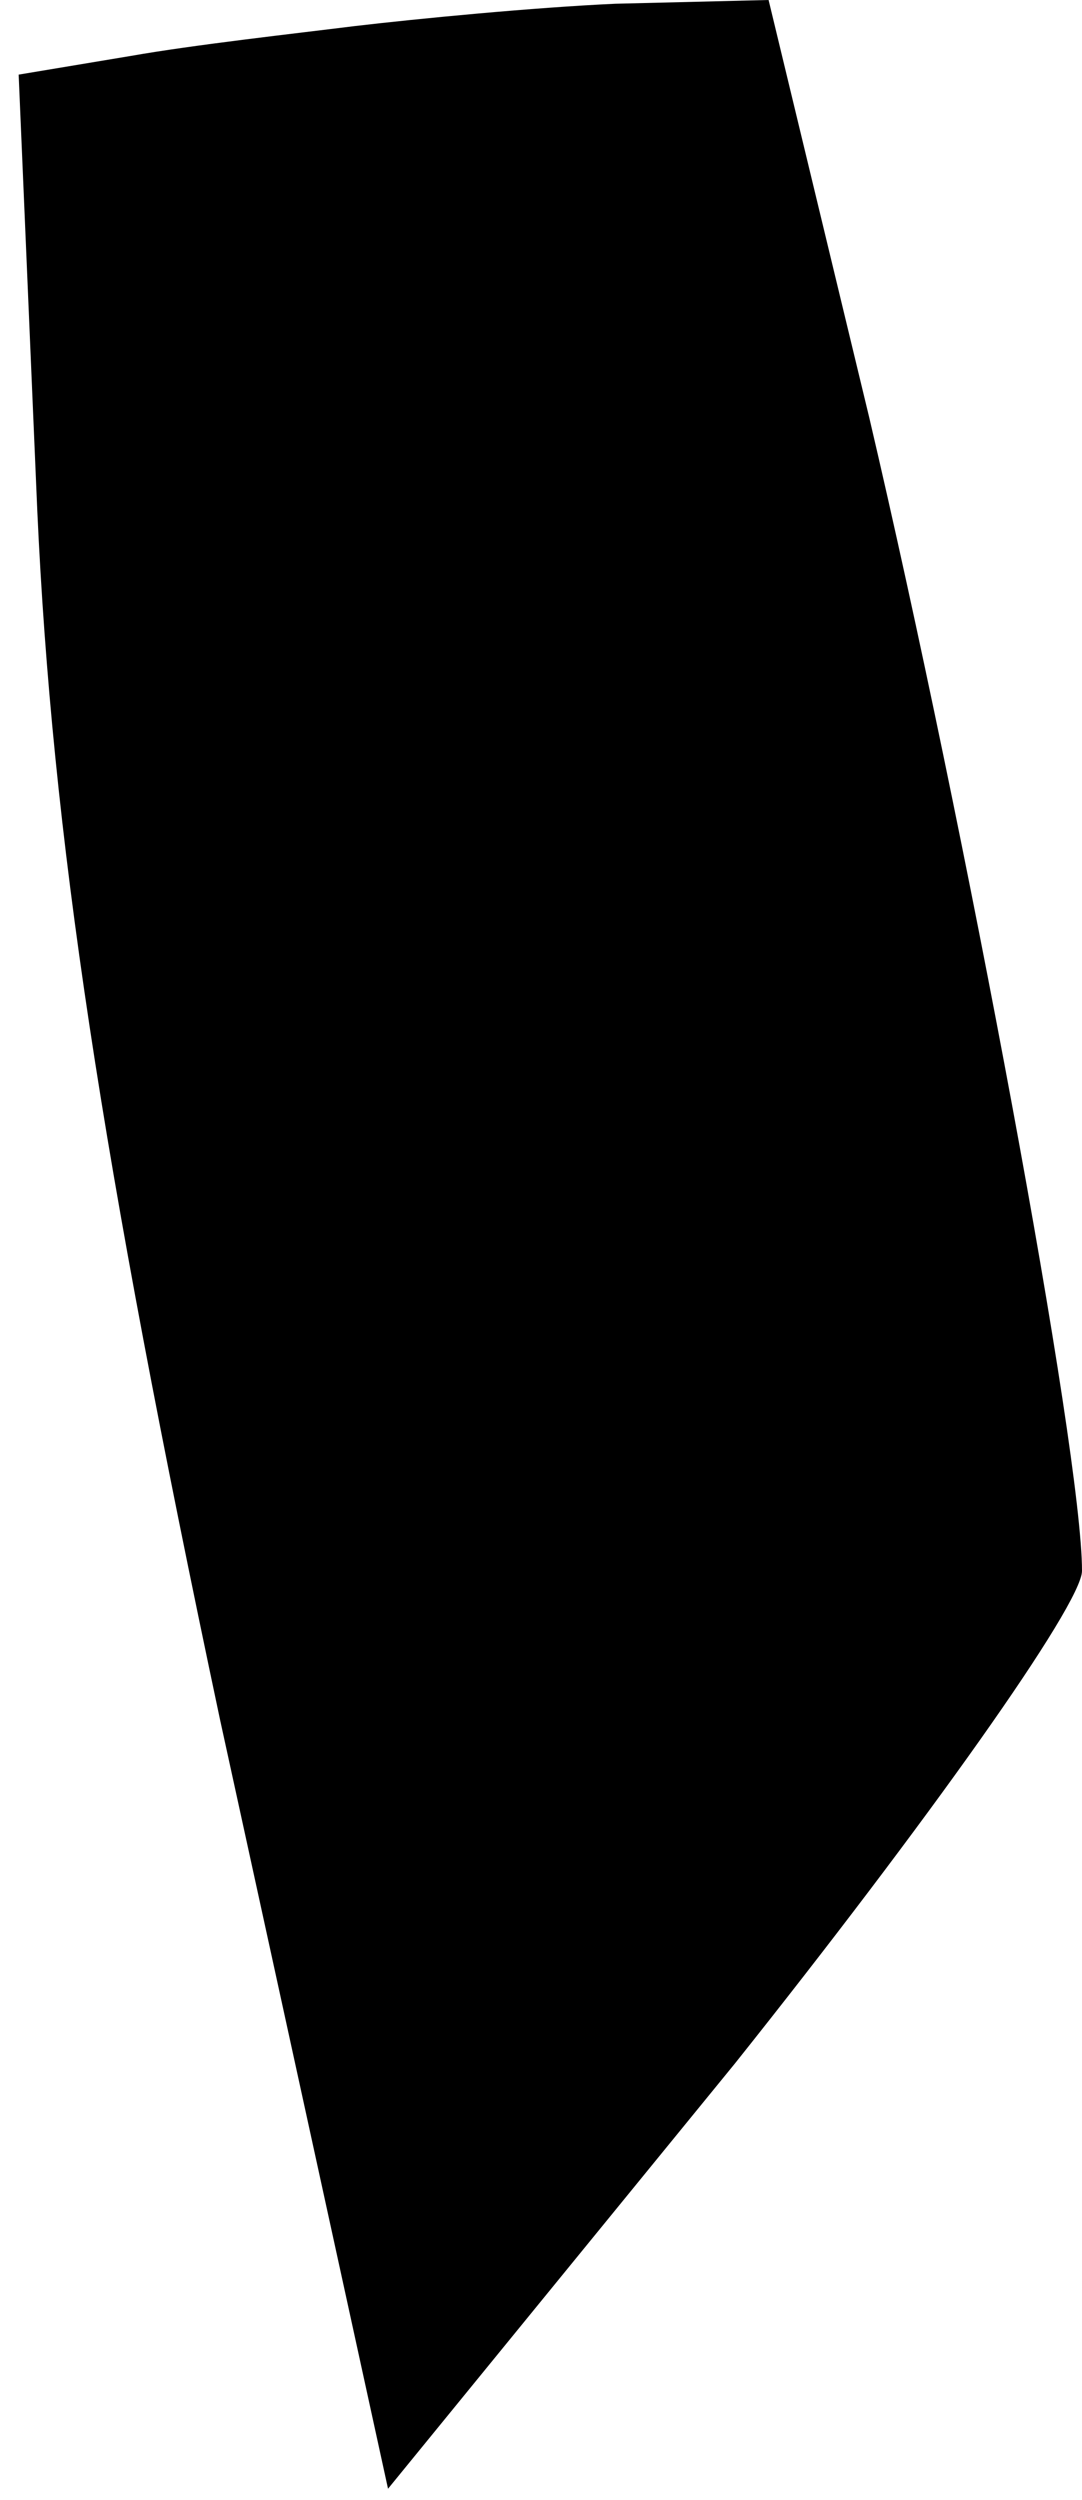 <?xml version="1.0" standalone="no"?>
<!DOCTYPE svg PUBLIC "-//W3C//DTD SVG 20010904//EN"
 "http://www.w3.org/TR/2001/REC-SVG-20010904/DTD/svg10.dtd">
<svg version="1.0" xmlns="http://www.w3.org/2000/svg"
 width="29pt" height="67pt" viewBox="0 0 29 67"
 preserveAspectRatio="xMidYMid meet">
<g transform="translate(0,67) scale(0.1,-0.1)"
fill="#000000" stroke="none">
<path fill="#000000" stroke="none" d="M95 663 c-16 -2 -43 -5 -60 -8 l-30 -5
5 -117 c4 -87 17 -173 49 -324 l45 -206 93 114 c51 64 93 123 93 132 0 32 -31
198 -57 309 l-27 112 -41 -1 c-22 -1 -53 -4 -70 -6z"/>
</g>
</svg>
